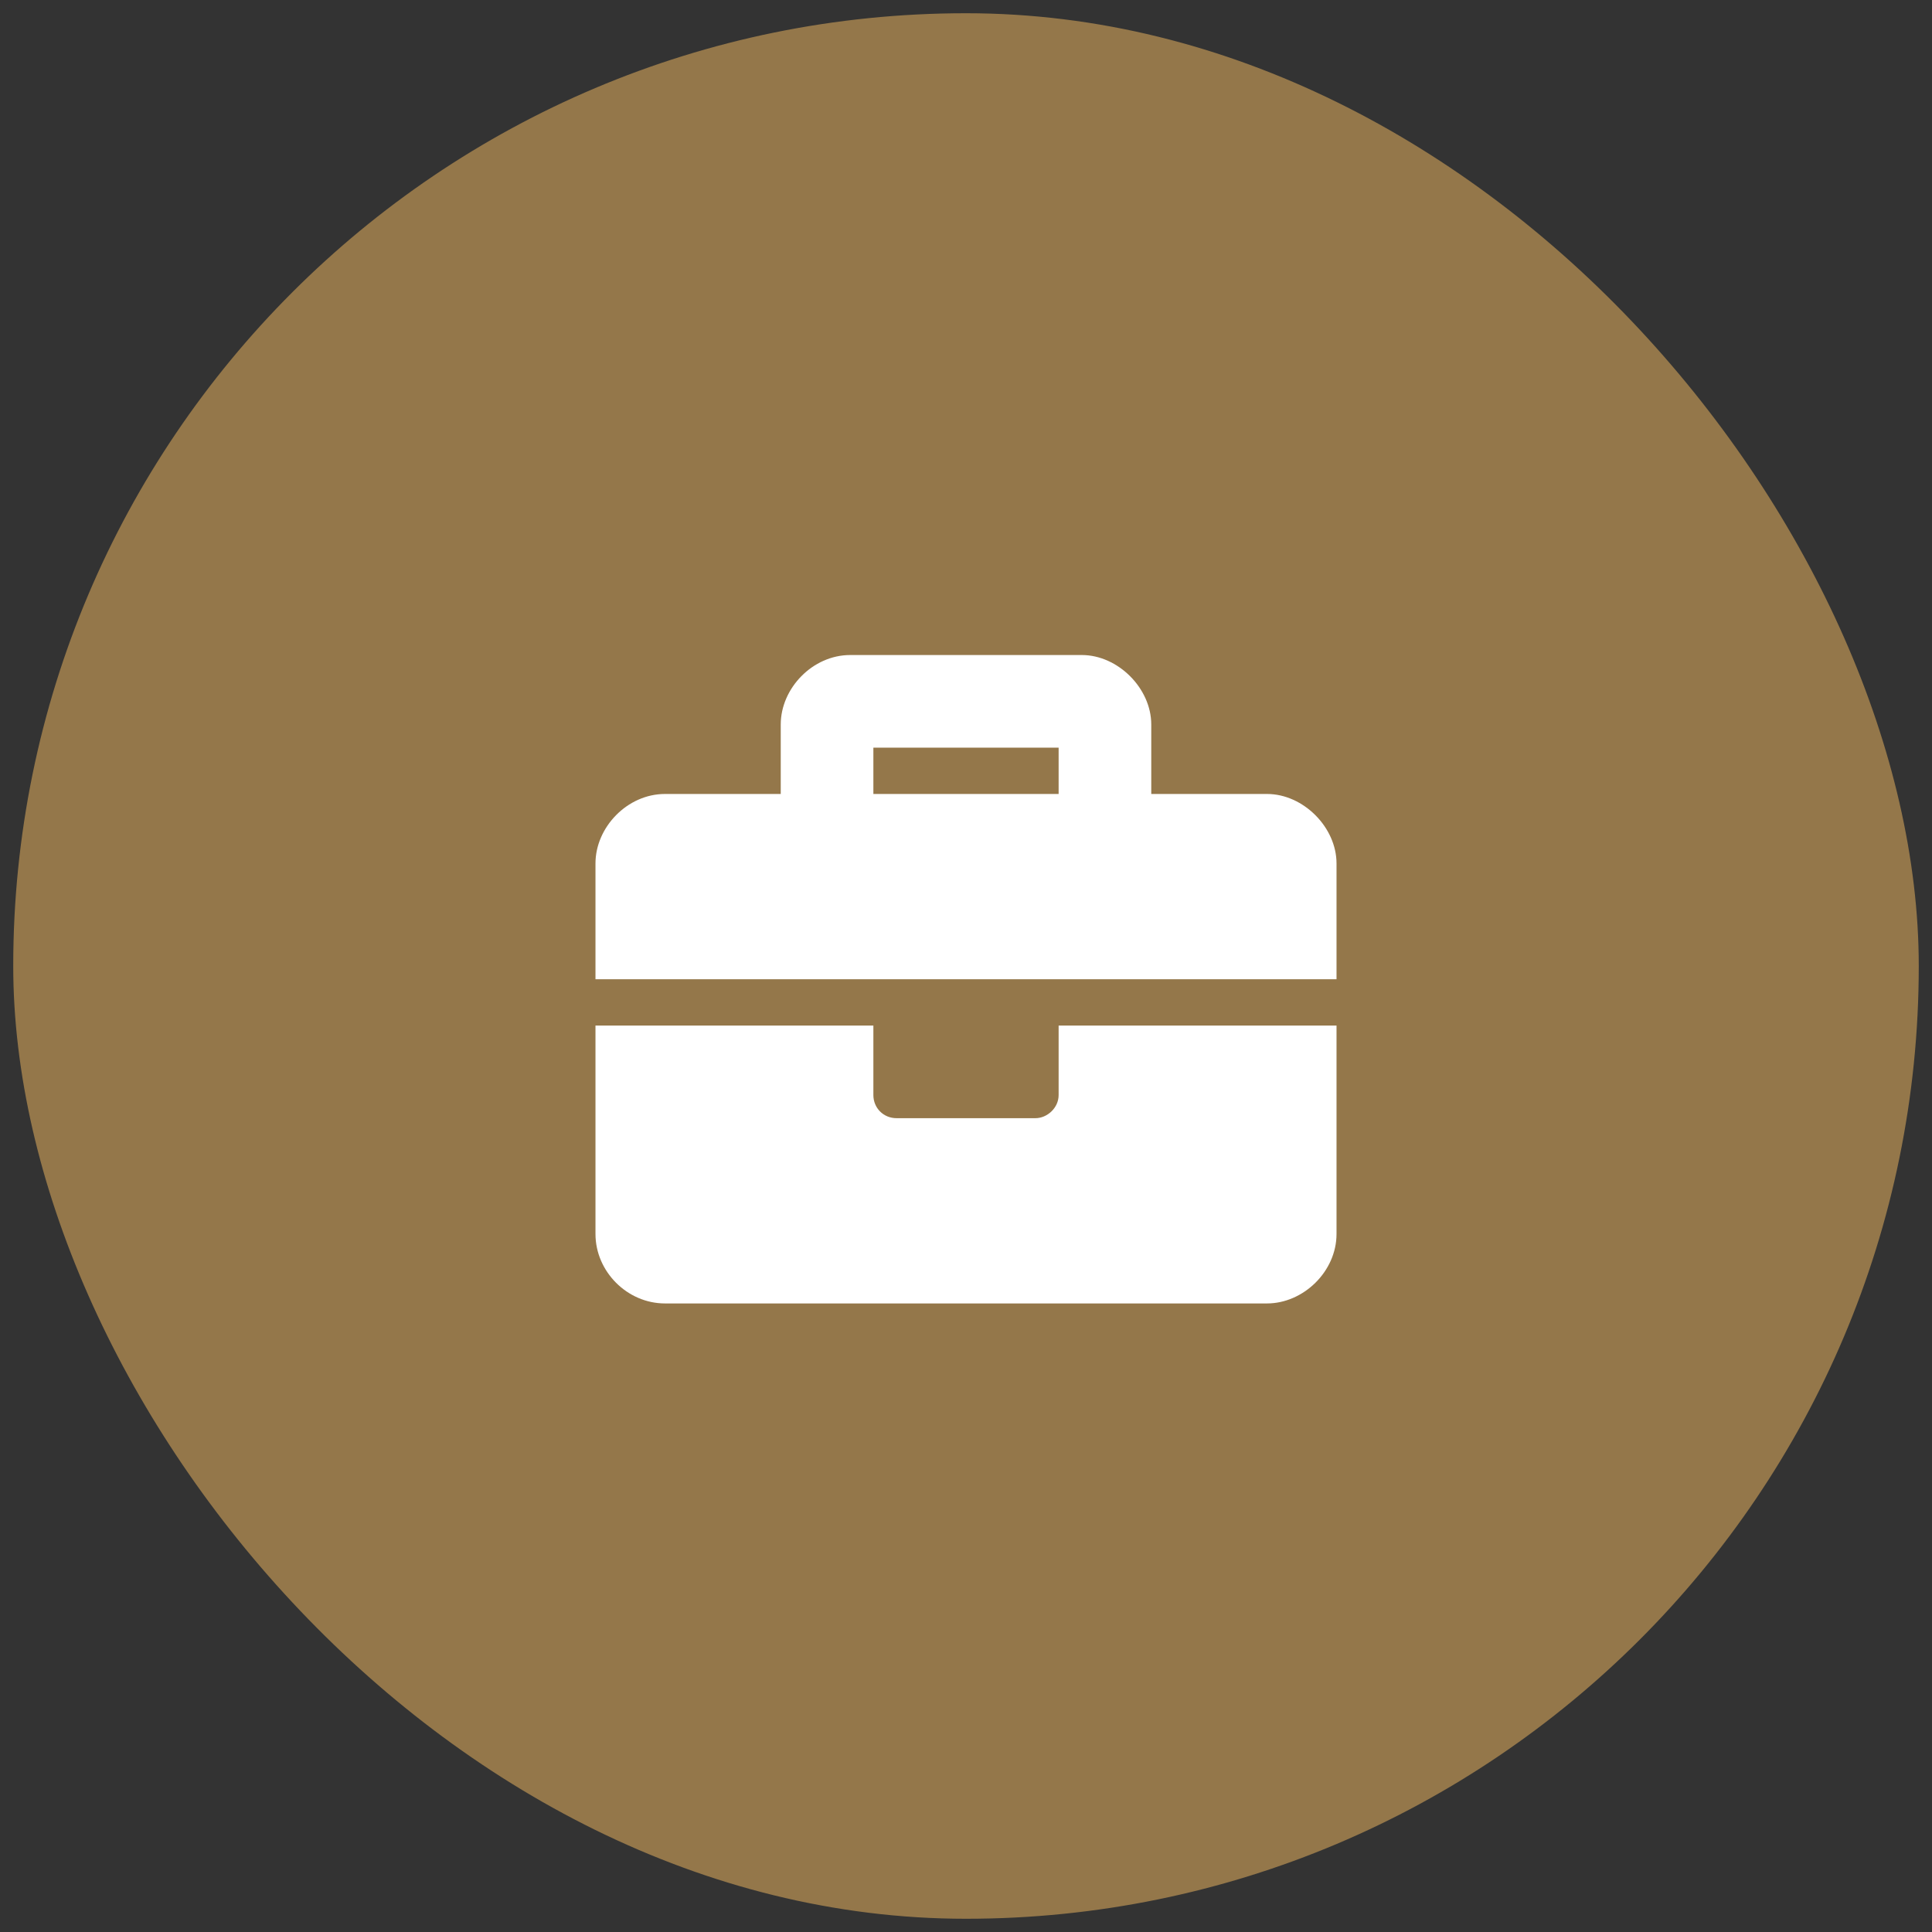 <svg width="73" height="73" viewBox="0 0 73 73" fill="none" xmlns="http://www.w3.org/2000/svg">
<rect x="0" y="0" width="73" height="73" fill="#333333" stroke="none"/>
<rect x="0.5" y="0.5" width="72" height="72" rx="36" fill="#94774A"/>
<g clip-path="url(#clip0_743_4804)">
<path d="M40 41.375V38.75H50.5V46.625C50.5 48.047 49.242 49.25 47.875 49.25H25.125C23.703 49.25 22.5 48.047 22.5 46.625V38.75H33V41.375C33 41.867 33.383 42.25 33.875 42.25H39.125C39.562 42.25 40 41.867 40 41.375ZM47.875 30C49.242 30 50.5 31.258 50.5 32.625V37H22.5V32.625C22.5 31.258 23.703 30 25.125 30H29.5V27.375C29.5 26.008 30.703 24.75 32.125 24.75H40.875C42.242 24.75 43.5 26.008 43.5 27.375V30H47.875ZM40 30V28.25H33V30H40Z" fill="white"/>
</g>
<defs>
<clipPath id="clip0_743_4804">
<rect width="40" height="40" fill="white" transform="translate(16.5 16.5)"/>
</clipPath>
</defs>
</svg>
